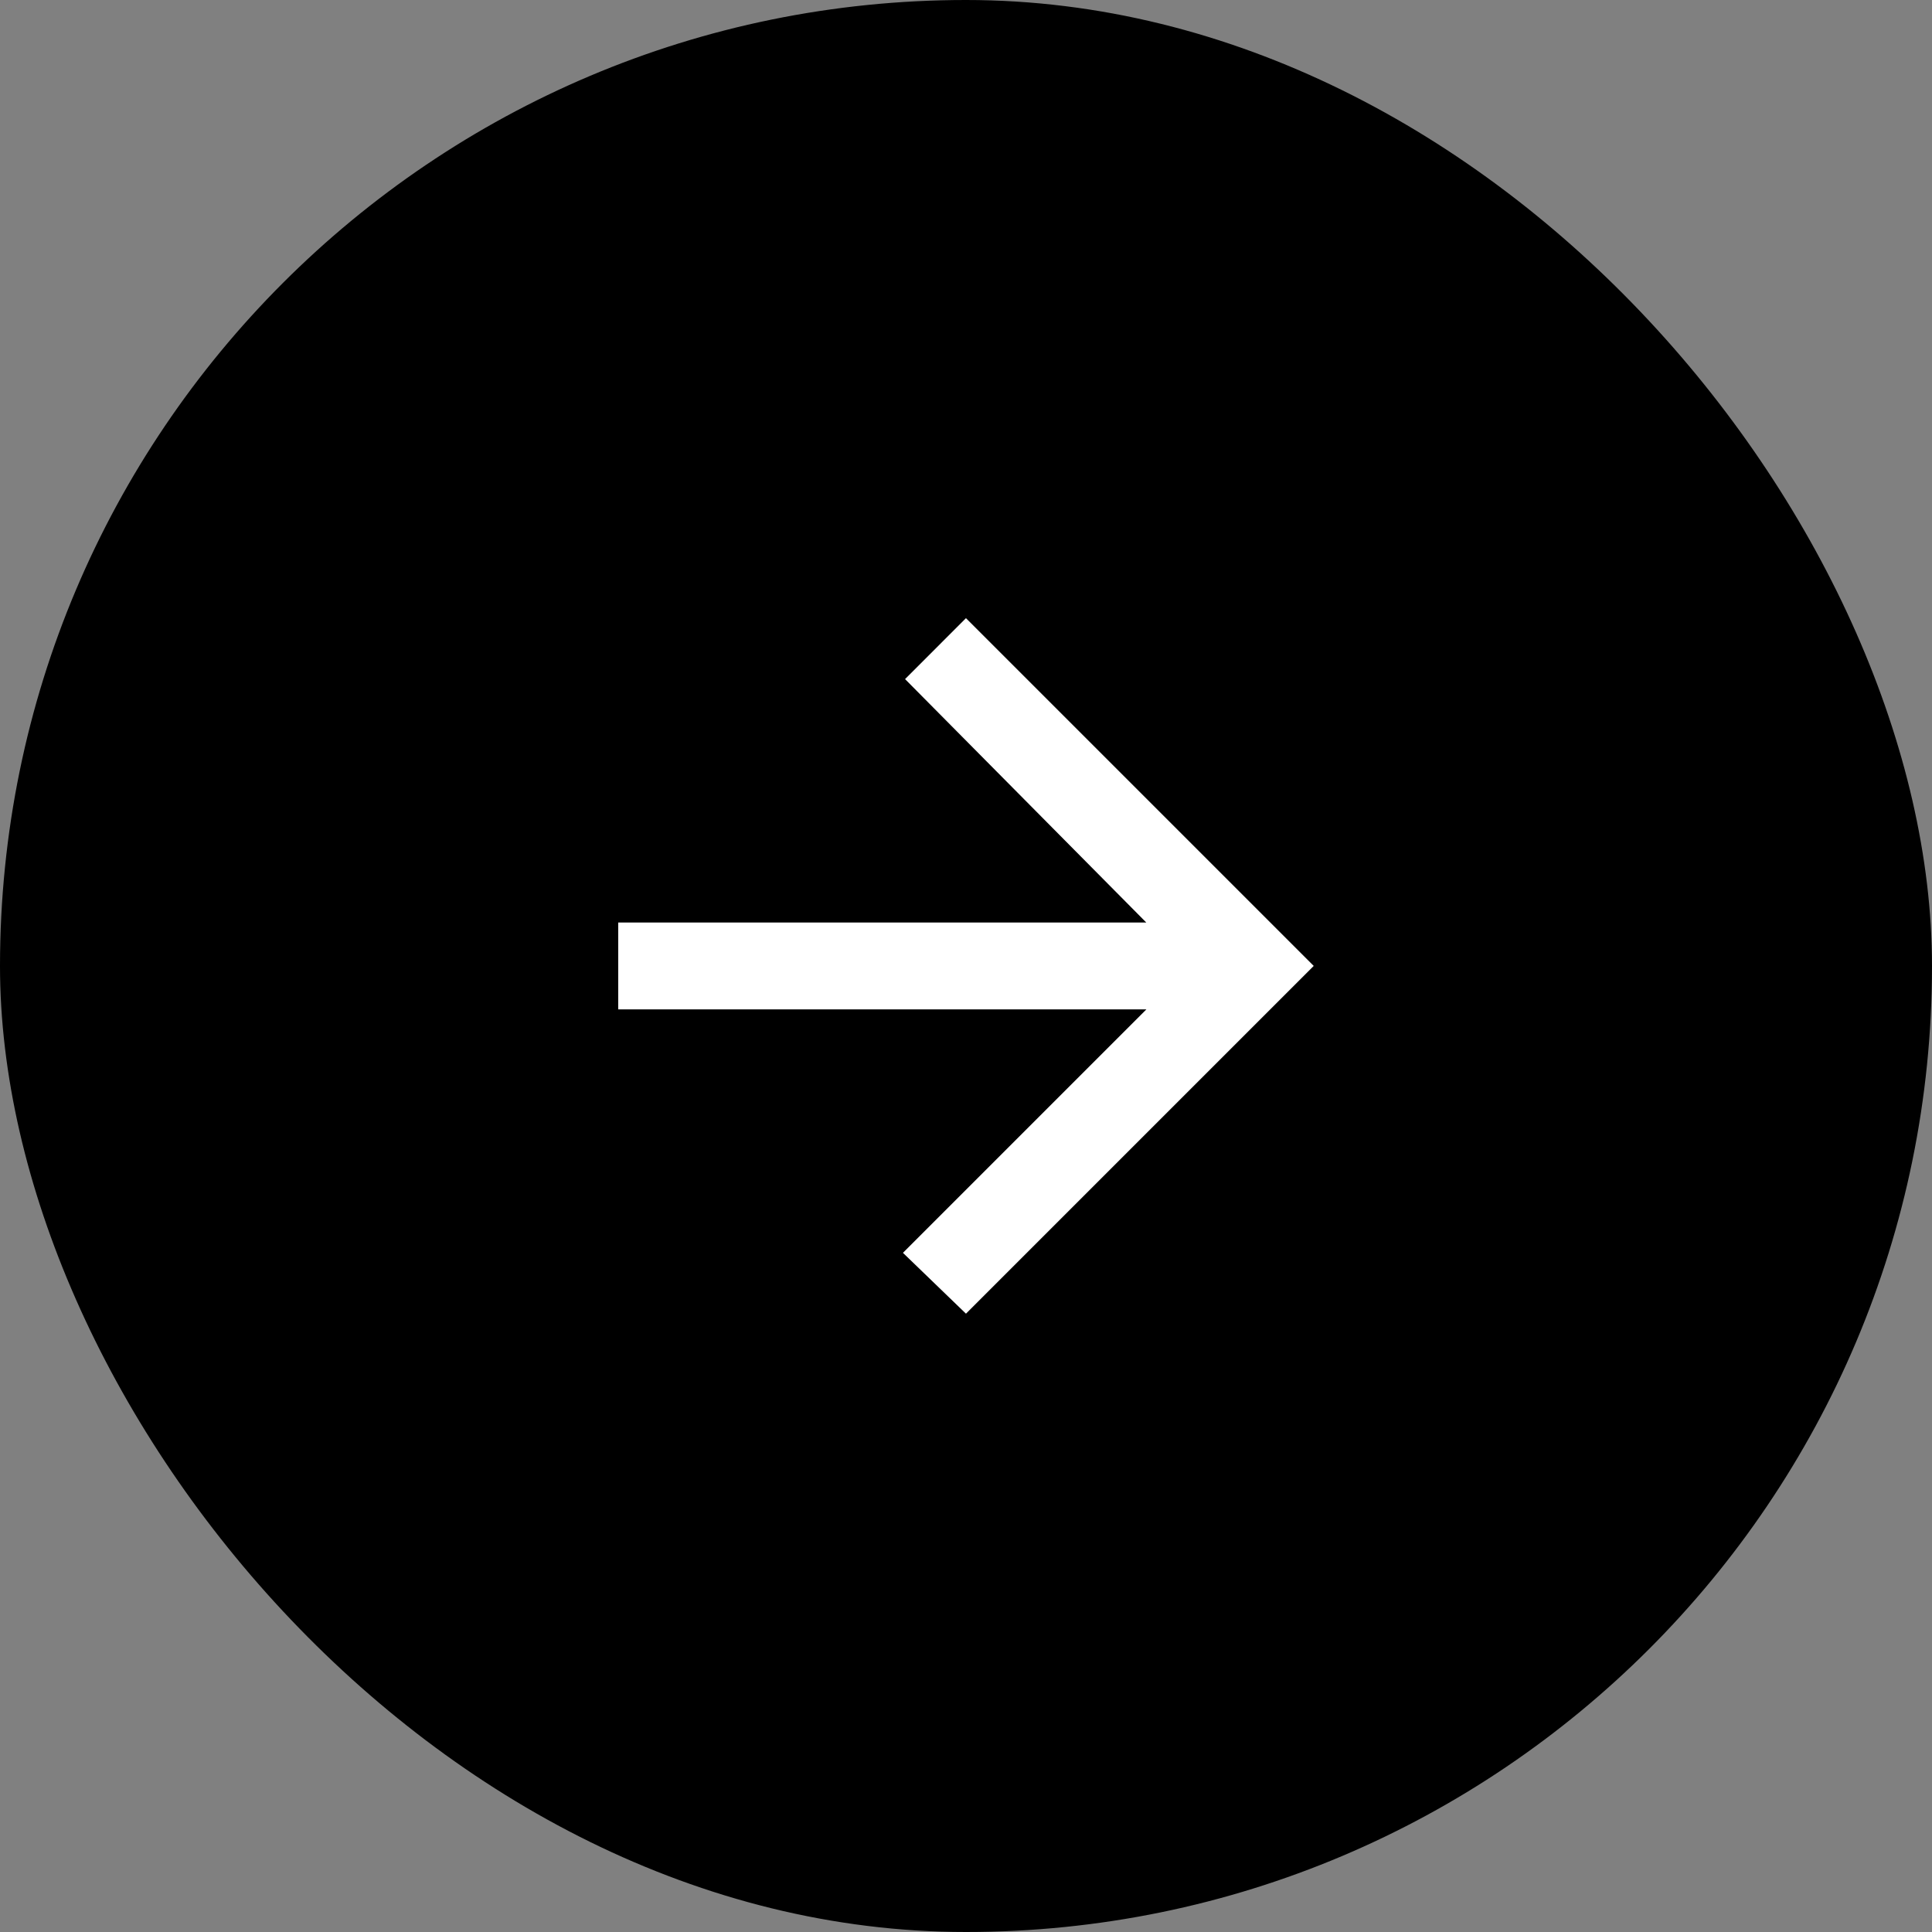 <svg id="Button" xmlns="http://www.w3.org/2000/svg" width="50" height="50" viewBox="0 0 50 50">
    <rect x="0" y="0" width="50" height="50" fill="#808080" stroke="none"/>
    <rect id="Rectangle_248" data-name="Rectangle 248" width="50" height="50" rx="25" fill="currentColor"/>
    <path id="Icon_ionic-md-arrow-forward" data-name="Icon ionic-md-arrow-forward" d="M5.977,16.1H19.645l-6.3,6.3,1.631,1.575,9-9-9-9L13.4,7.552l6.243,6.3H5.977Z" transform="translate(10.023 10.023)" fill="#fff"/>
</svg>

